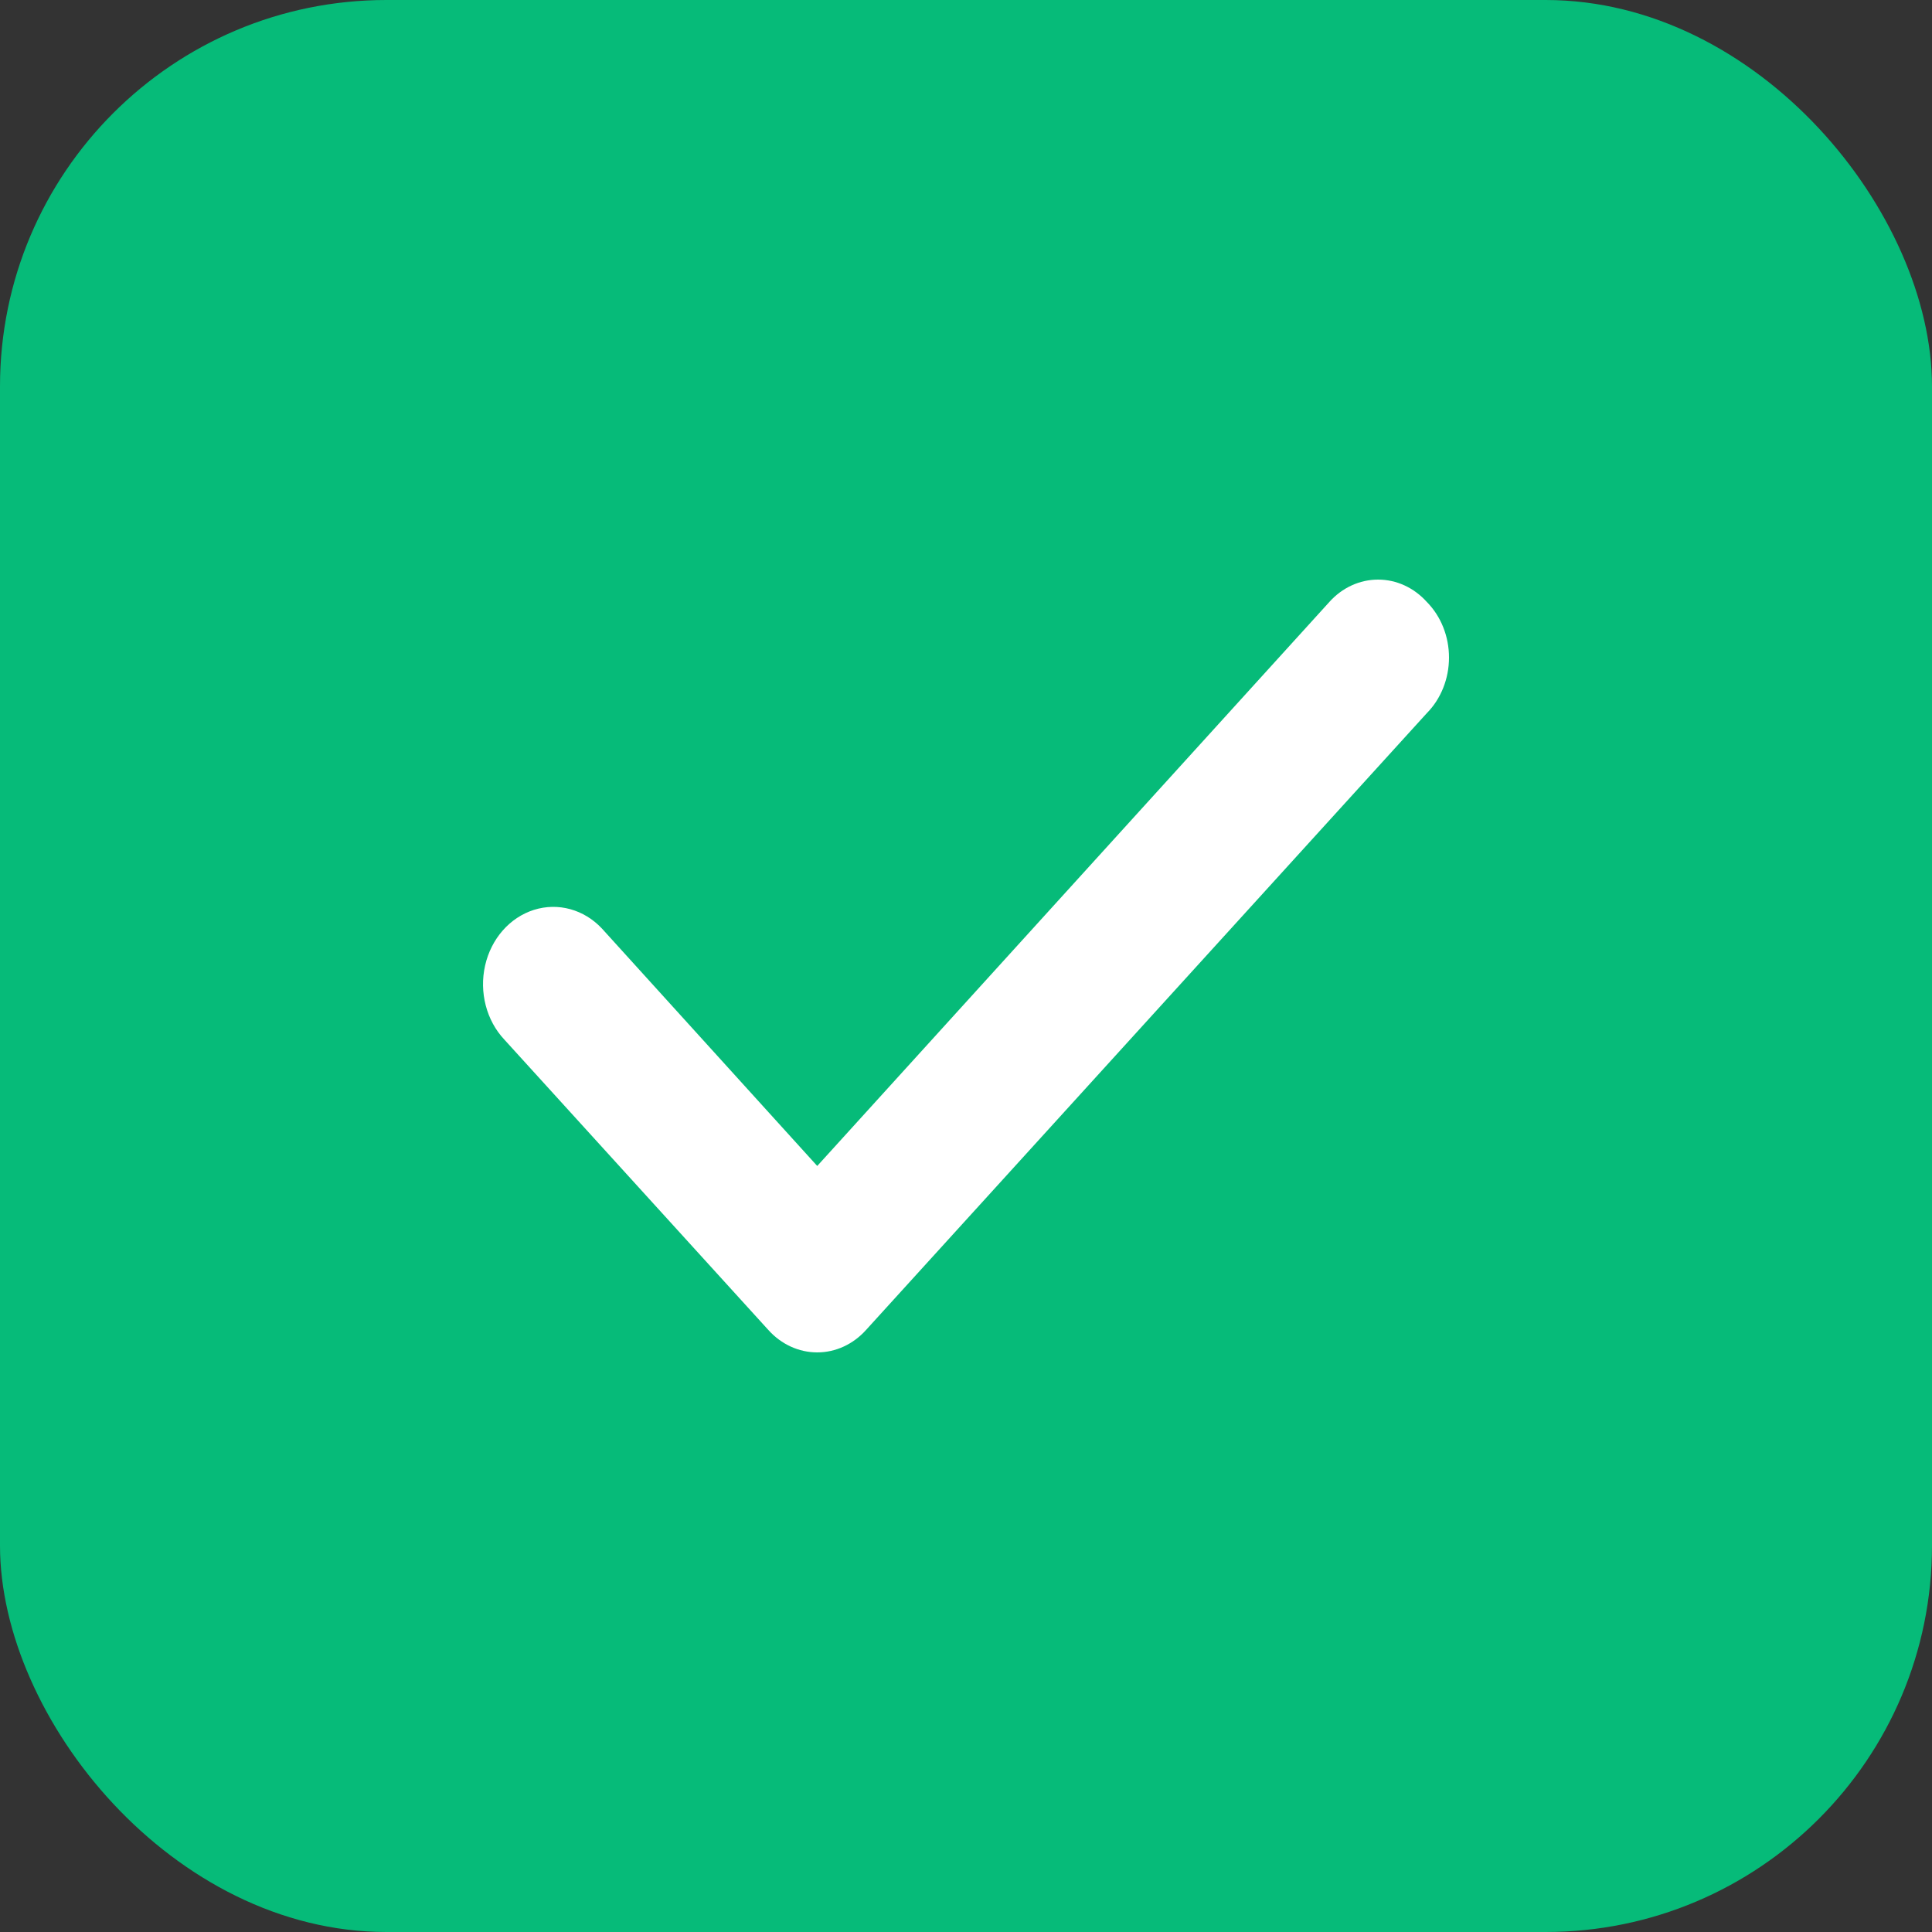 <svg width="20" height="20" viewBox="0 0 20 20" fill="none" xmlns="http://www.w3.org/2000/svg">
    <rect x="0" y="0" width="20" height="20" fill="#333333" stroke="none"/>
    <rect width="20" height="20" rx="4" fill="#06BB79"/>
    <path fill-rule="evenodd" clip-rule="evenodd"
          d="M14.771 6.232C14.637 6.083 14.456 6 14.266 6C14.076 6 13.894 6.083 13.761 6.232L8.46 12.07L6.232 9.613C6.046 9.414 5.777 9.34 5.527 9.419C5.277 9.498 5.085 9.717 5.022 9.994C4.959 10.271 5.035 10.565 5.222 10.763L7.954 13.768C8.088 13.917 8.27 14 8.46 14C8.649 14 8.831 13.917 8.965 13.768L14.771 7.382C14.917 7.234 15 7.025 15 6.807C15 6.588 14.917 6.38 14.771 6.232Z"
          fill="white"/>
</svg>
